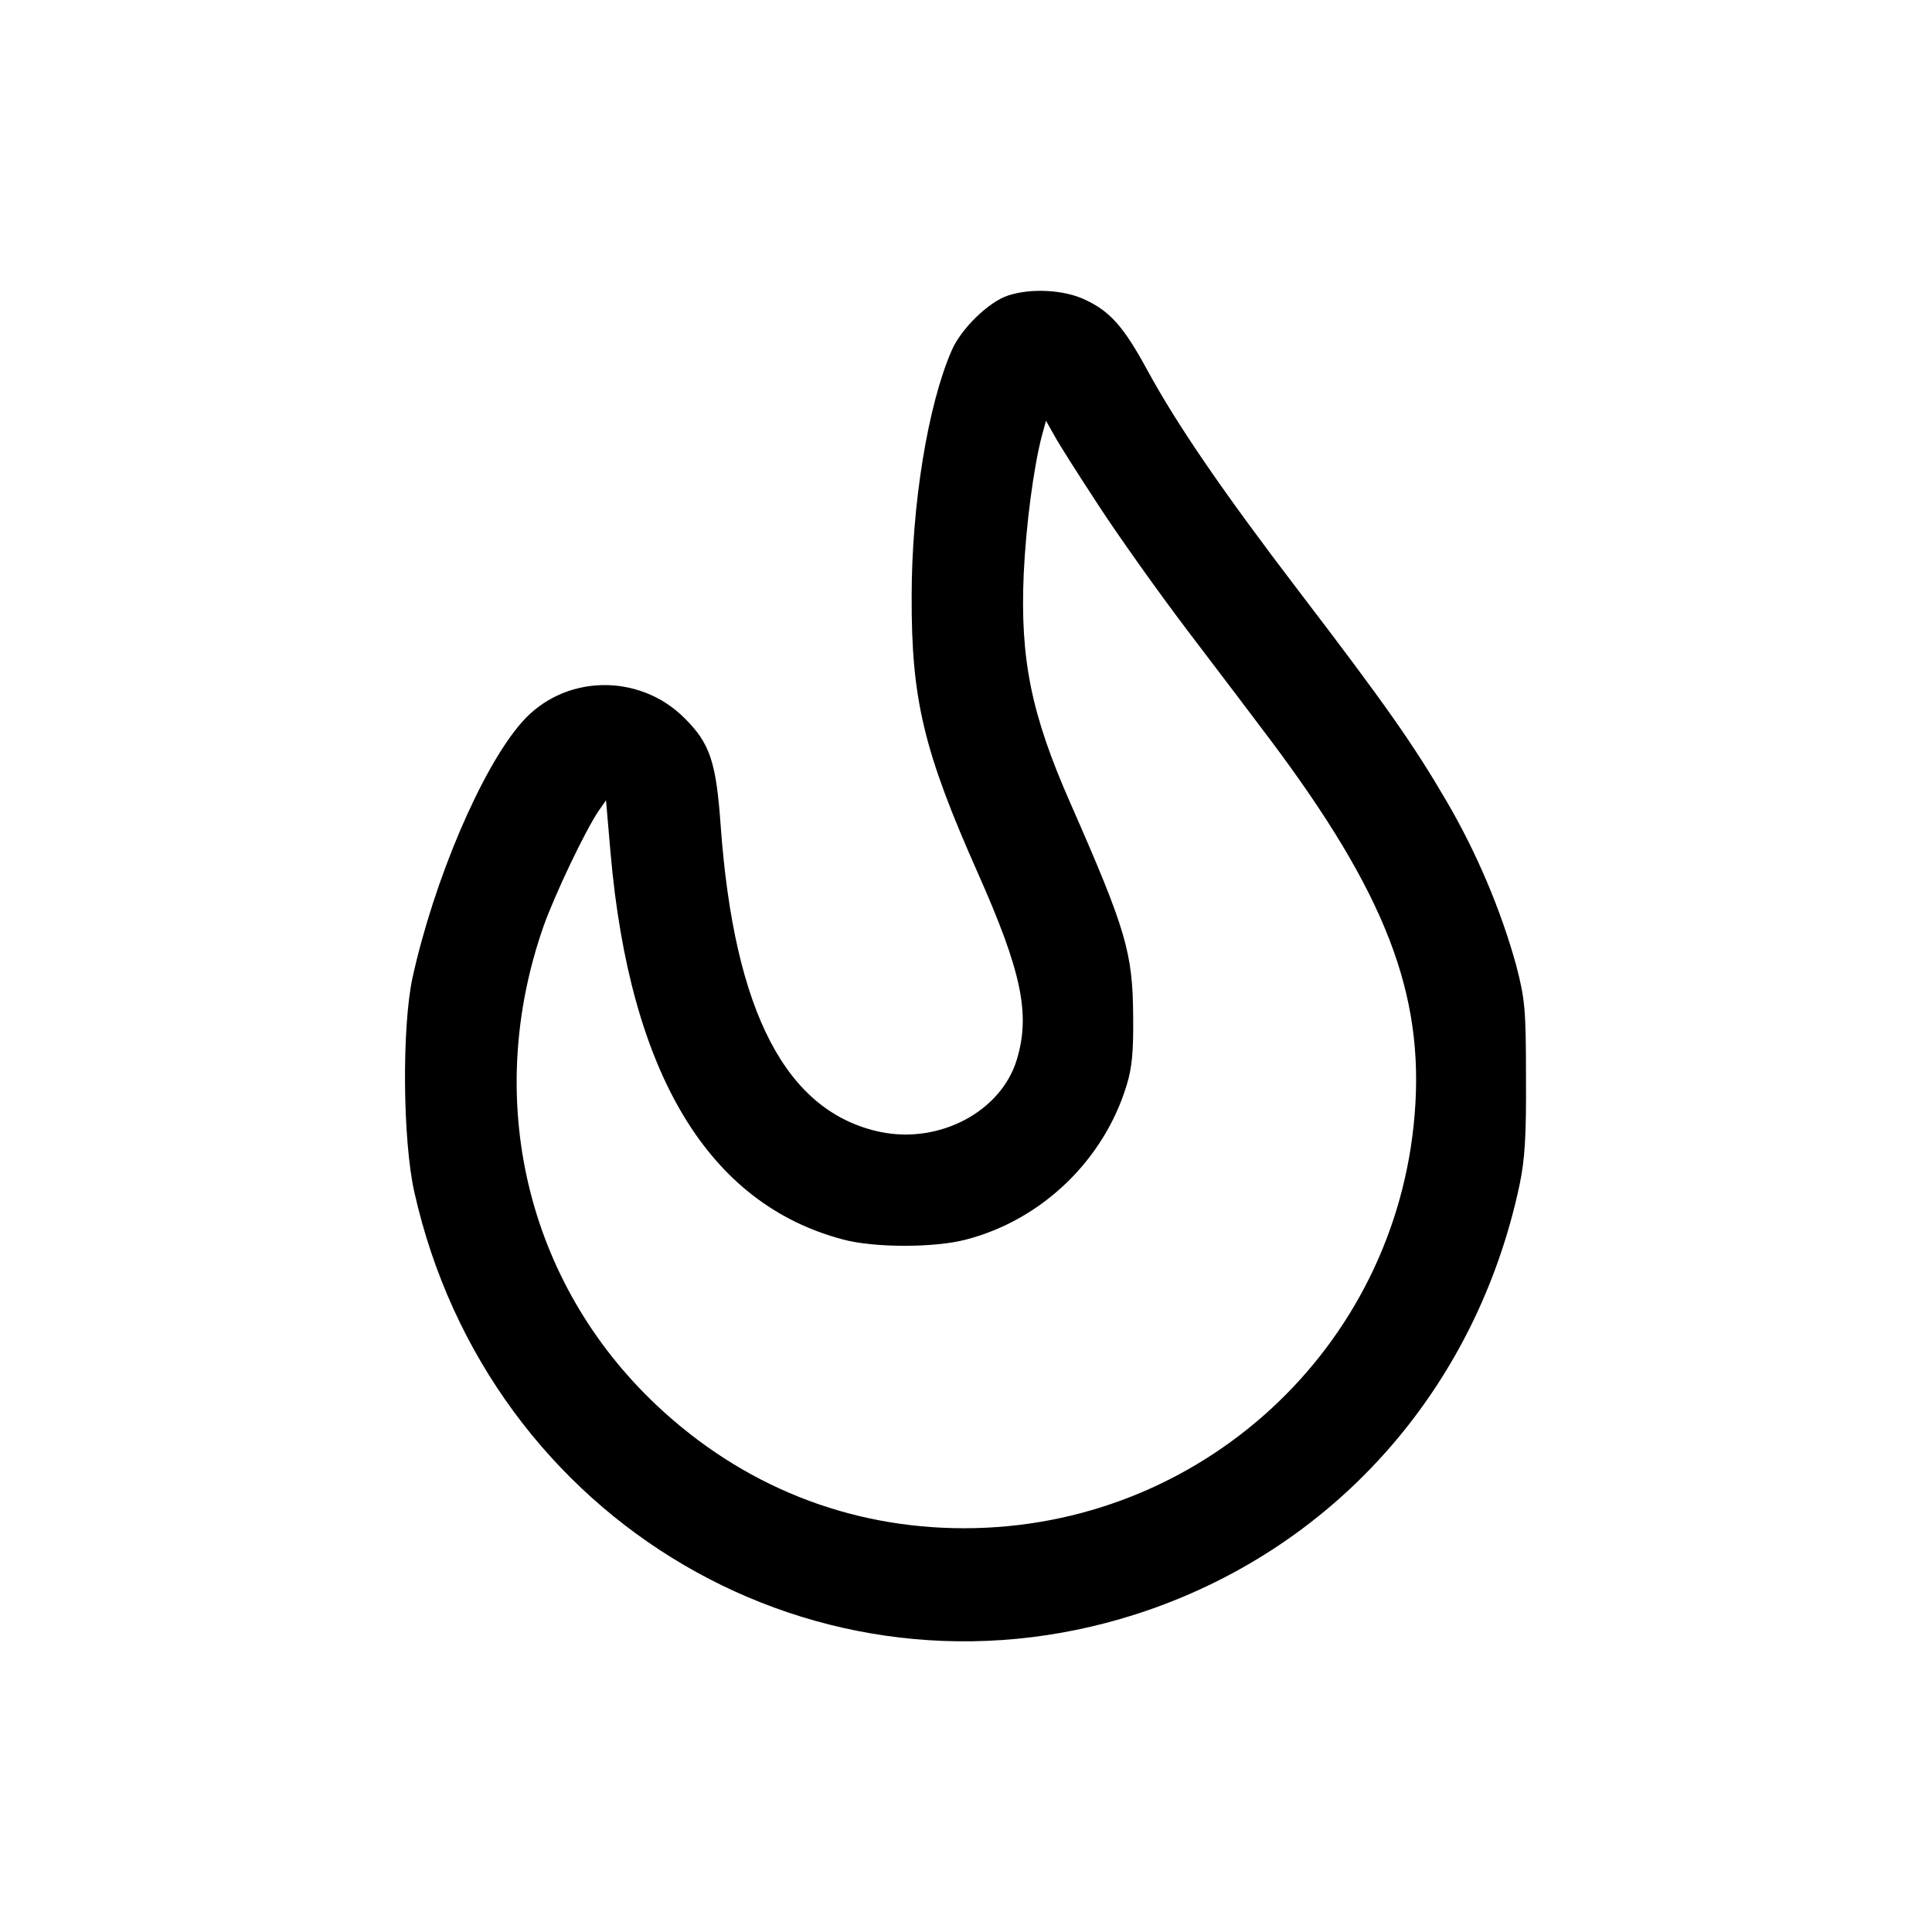 <?xml version="1.0" standalone="no"?>
<!DOCTYPE svg PUBLIC "-//W3C//DTD SVG 20010904//EN"
 "http://www.w3.org/TR/2001/REC-SVG-20010904/DTD/svg10.dtd">
<svg version="1.0" xmlns="http://www.w3.org/2000/svg"
 width="512pt" height="512pt" viewBox="0 0 512 512"
 preserveAspectRatio="xMidYMid meet">

<g transform="translate(0,512) scale(0.1,-0.1)"
fill="#000000" stroke="none">
<path d="M2672 4337 c-51 -16 -126 -89 -150 -146 -63 -144 -106 -409 -106
-651 -1 -274 32 -411 176 -735 115 -259 139 -372 103 -492 -41 -138 -204 -225
-361 -193 -250 52 -388 316 -424 810 -12 170 -28 219 -95 286 -121 122 -321
117 -432 -10 -106 -120 -233 -418 -290 -678 -28 -131 -26 -429 5 -567 196
-875 1072 -1388 1912 -1119 520 167 901 592 1017 1138 14 67 18 128 17 285 0
183 -3 208 -26 297 -40 145 -104 297 -184 434 -87 149 -160 254 -397 564 -196
257 -317 433 -397 580 -62 114 -98 155 -165 186 -55 26 -142 31 -203 11z m239
-556 c52 -80 160 -232 239 -336 80 -105 177 -233 216 -285 306 -408 409 -674
383 -993 -50 -621 -569 -1097 -1194 -1097 -307 0 -589 113 -815 326 -346 326
-460 813 -299 1271 31 86 110 252 146 305 l19 27 12 -139 c51 -585 259 -931
617 -1025 82 -22 242 -22 325 0 201 52 366 211 426 410 14 45 18 90 17 180 -1
171 -18 229 -167 568 -103 234 -133 380 -123 607 6 129 26 280 48 365 l11 40
22 -39 c11 -21 64 -104 117 -185z"/>
</g>
</svg>
